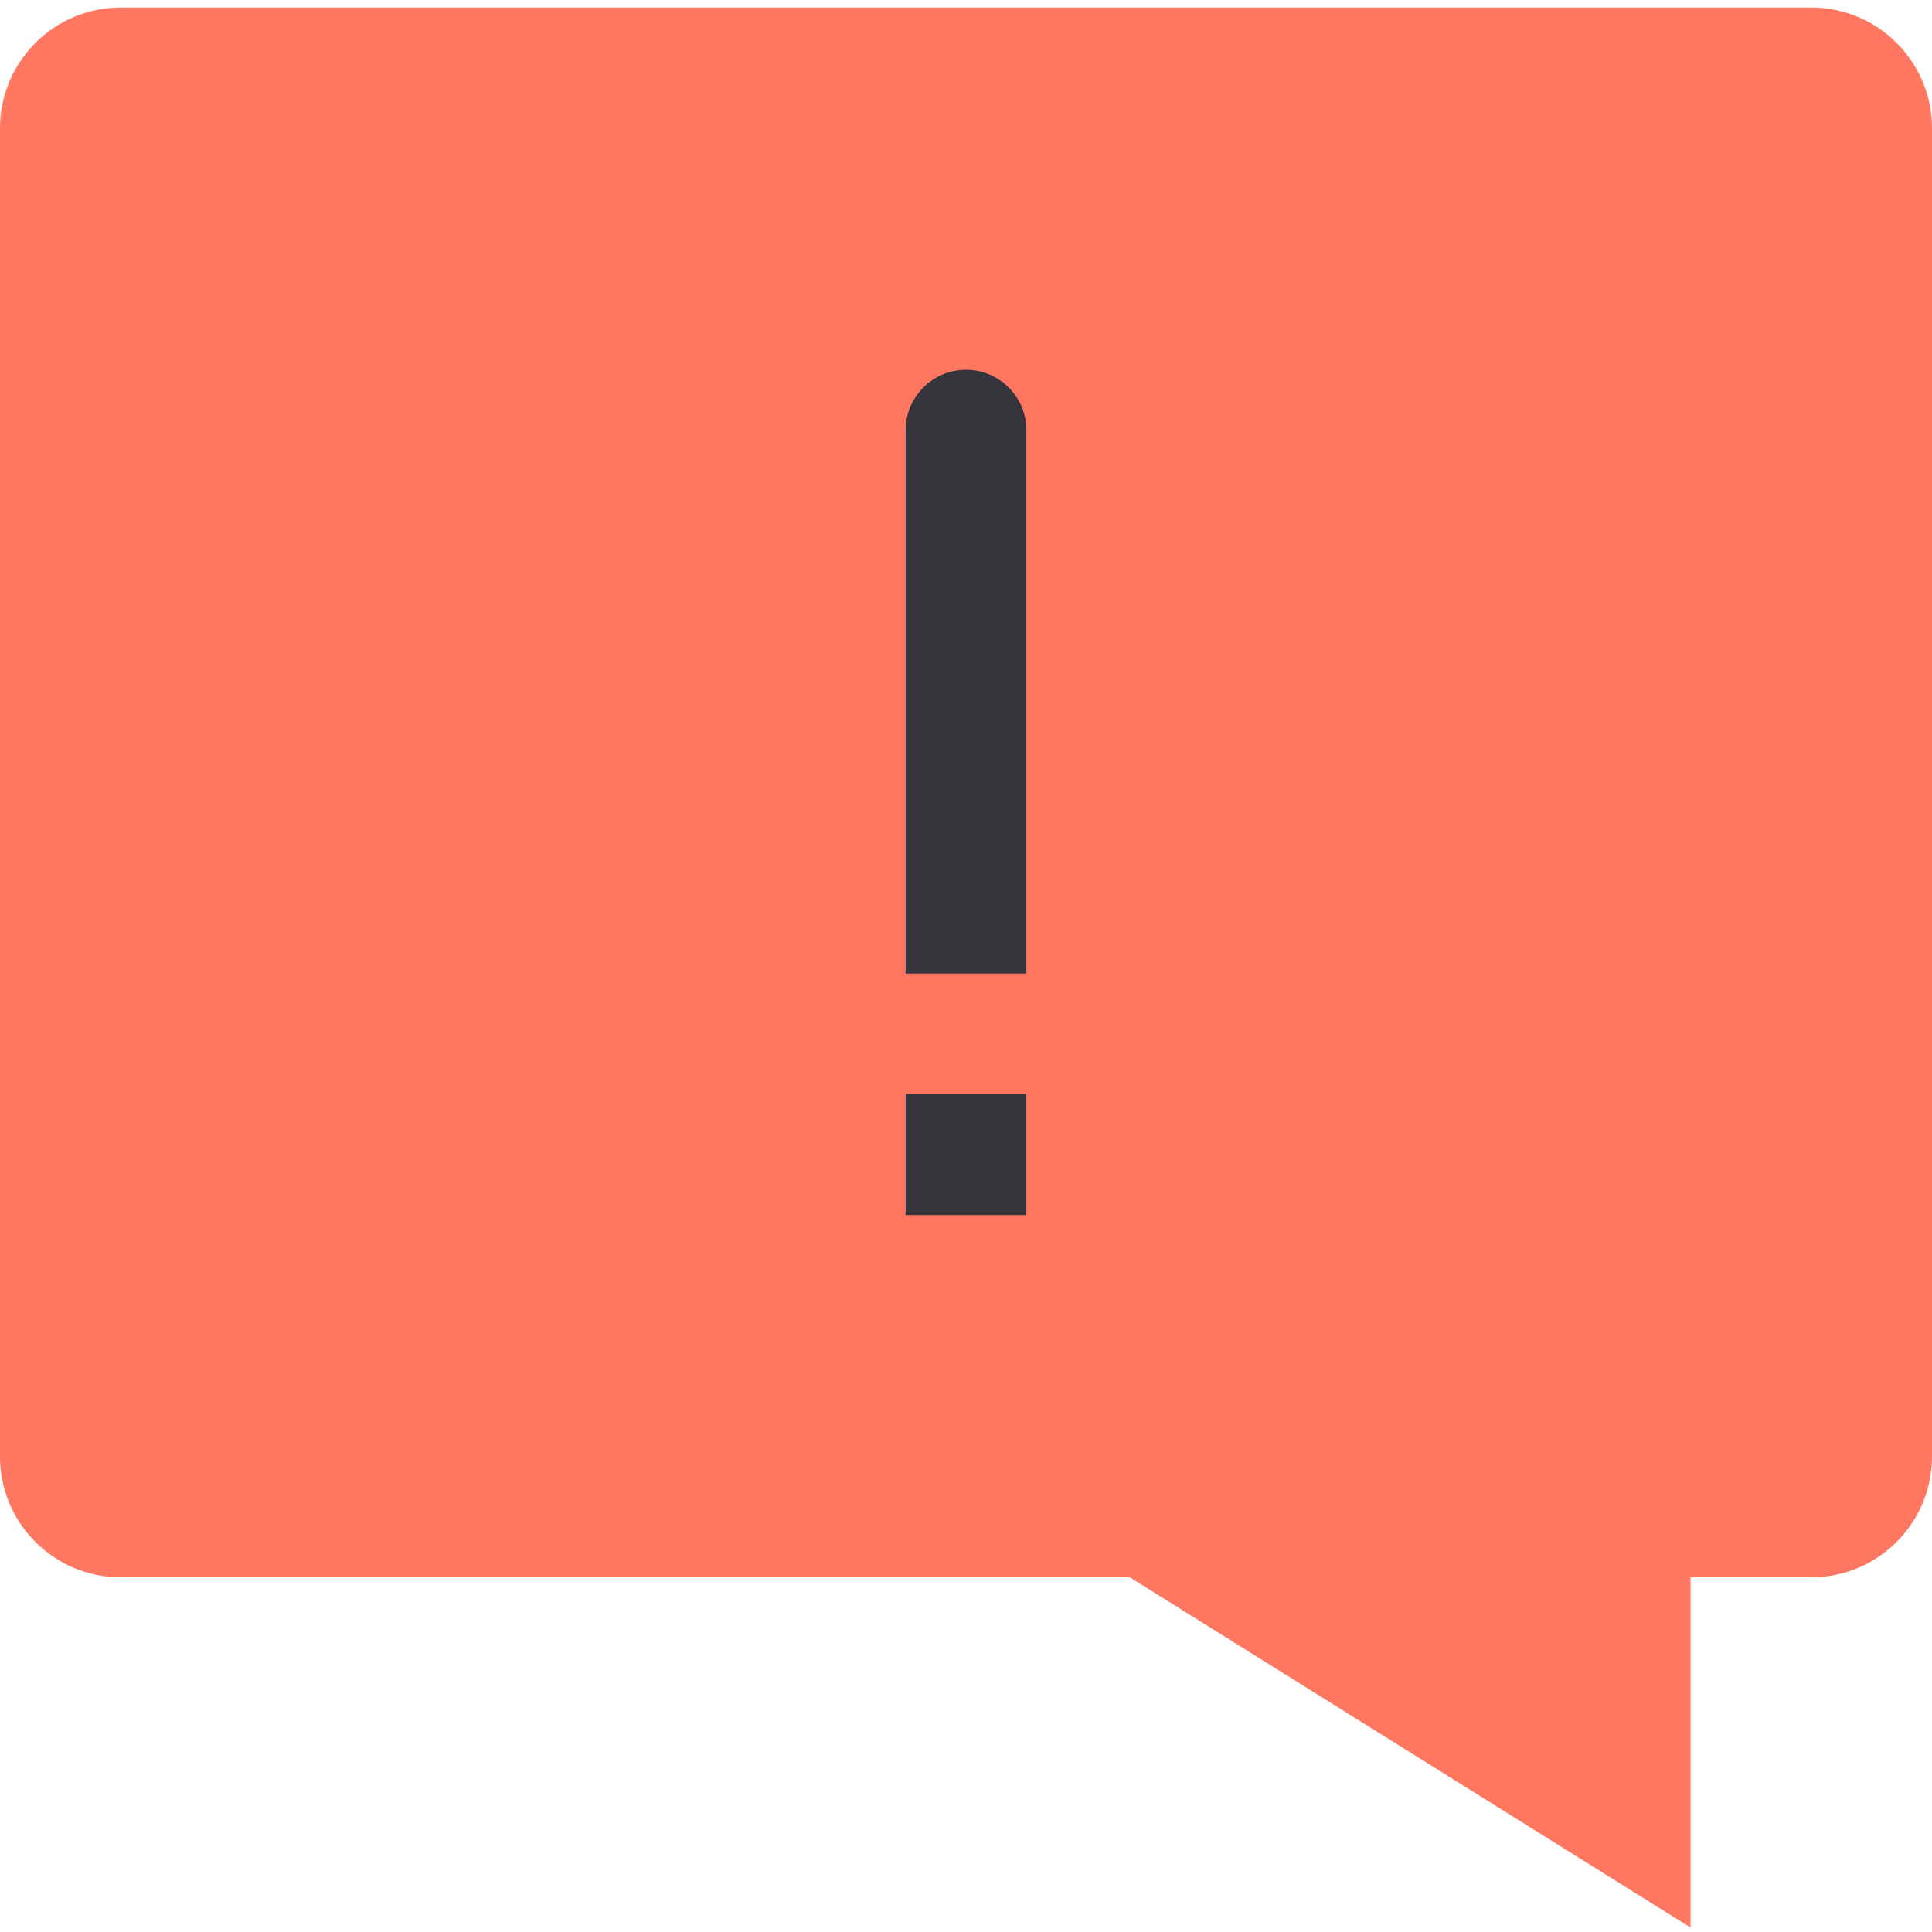 <?xml version="1.0"?>
<svg xmlns="http://www.w3.org/2000/svg" height="512px" viewBox="0 -2 512 512" width="512px" class=""><g><path d="m448 508.801-148.594-92.801h-267.406c-17.672 0-32-14.328-32-32v-352c0-17.672 14.328-32 32-32h448c17.672 0 32 14.328 32 32v352c0 17.672-14.328 32-32 32h-32zm0 0" fill="#ff7761" data-original="#FF7761" class=""/><g fill="#fff"><path d="m272 256h-32v-144c0-8.836 7.164-16 16-16s16 7.164 16 16zm0 0" data-original="#FFF" class="active-path" data-old_color="#FFF" style="fill:#35353B"/><path d="m240 288h32v32h-32zm0 0" data-original="#FFF" class="active-path" data-old_color="#FFF" style="fill:#35353B"/></g></g> </svg>
